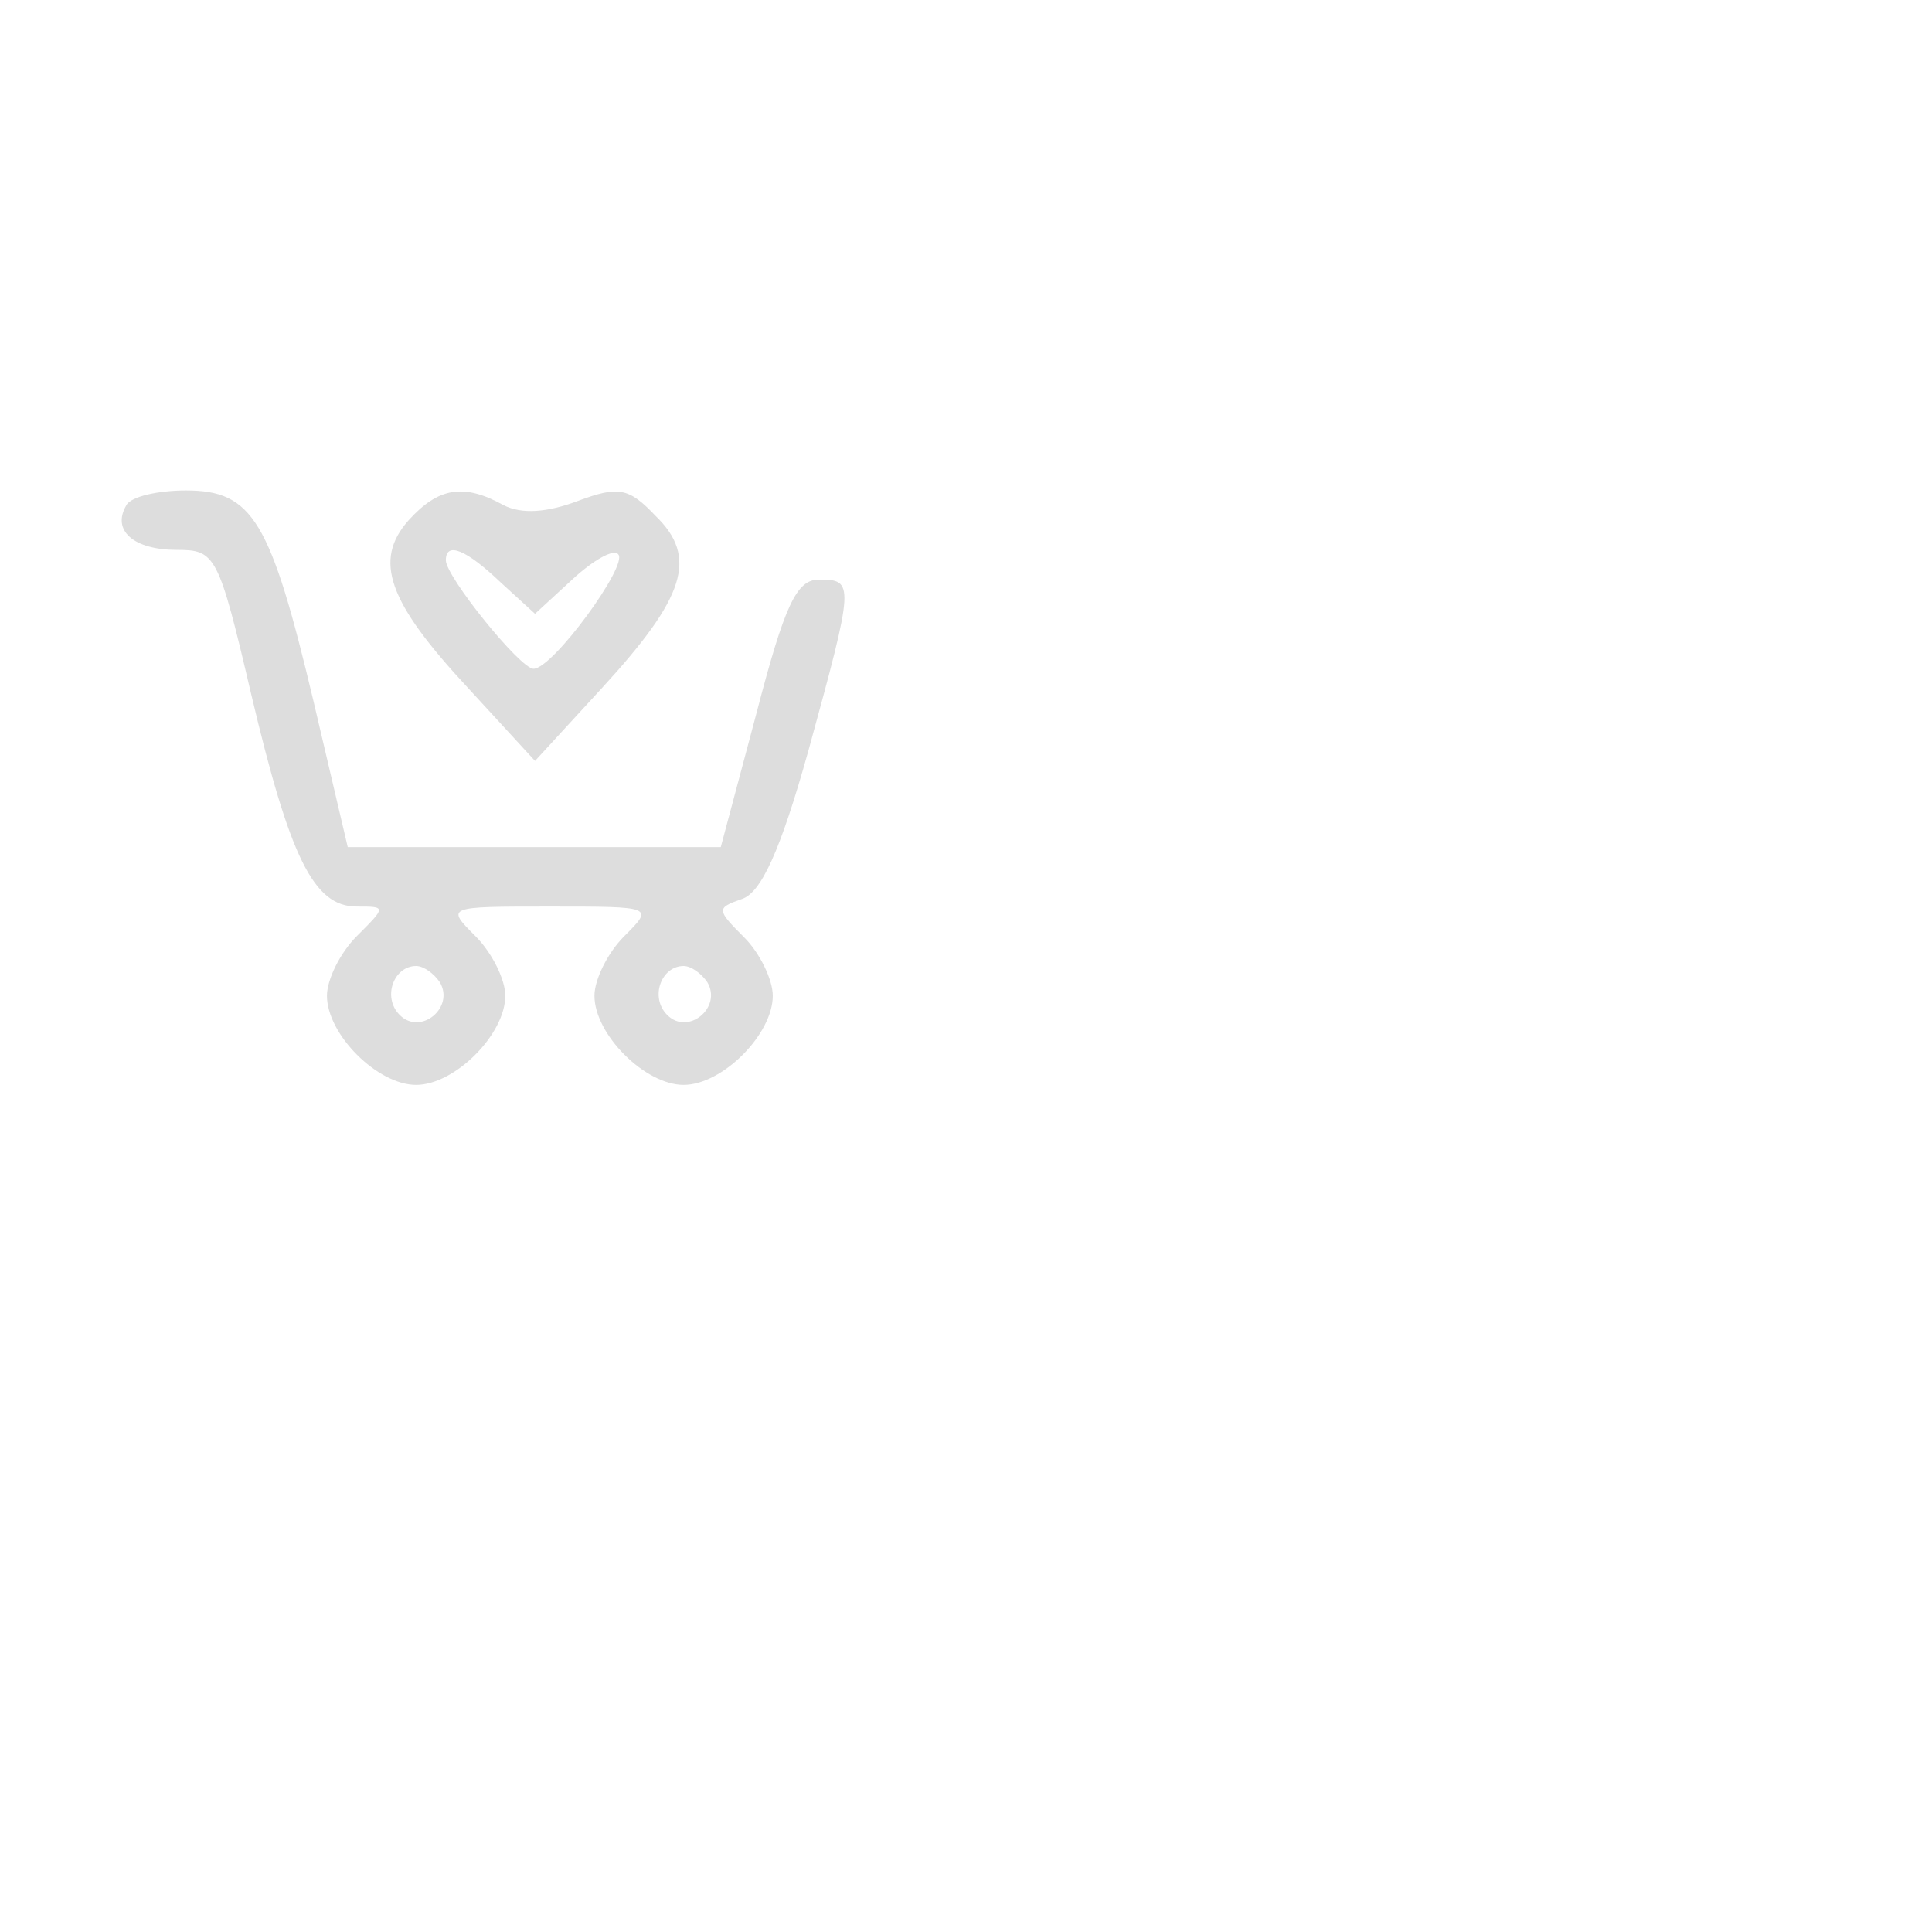 
<svg version="1.0" xmlns="http://www.w3.org/2000/svg"
 width="160" height="160" viewBox="0 0 130 120"
 preserveAspectRatio="xMidYMid meet">

<g transform="translate(0,80) scale(0.1,-0.1)"
fill="#DDDDDD" stroke="none">
<path d="M85 510 c-10 -17 5 -30 34 -30 26 0 28 -3 50 -97 26 -110 42 -143 71
-143 20 0 20 0 0 -20 -11 -11 -20 -29 -20 -40 0 -26 34 -60 60 -60 26 0 60 34
60 60 0 11 -9 29 -20 40 -20 20 -20 20 50 20 70 0 70 0 50 -20 -11 -11 -20
-29 -20 -40 0 -26 34 -60 60 -60 26 0 60 34 60 60 0 11 -9 29 -19 39 -19 19
-19 20 -2 26 13 4 26 32 45 100 31 113 31 115 7 115 -15 0 -23 -17 -42 -90
l-24 -90 -125 0 -126 0 -23 98 c-29 122 -41 142 -86 142 -18 0 -37 -4 -40 -10z
m211 -321 c10 -17 -13 -36 -27 -22 -12 12 -4 33 11 33 5 0 12 -5 16 -11z m180
0 c10 -17 -13 -36 -27 -22 -12 12 -4 33 11 33 5 0 12 -5 16 -11z"/>
<path d="M275 500 c-24 -27 -14 -55 40 -113 l45 -49 45 49 c56 61 65 88 36
116 -18 19 -25 20 -52 10 -21 -8 -38 -9 -50 -3 -27 15 -44 12 -64 -10z m62
-42 l23 -21 25 23 c14 13 28 21 31 17 7 -7 -44 -77 -57 -77 -9 0 -59 62 -59
73 0 13 14 7 37 -15z"/>
</g>
</svg>
